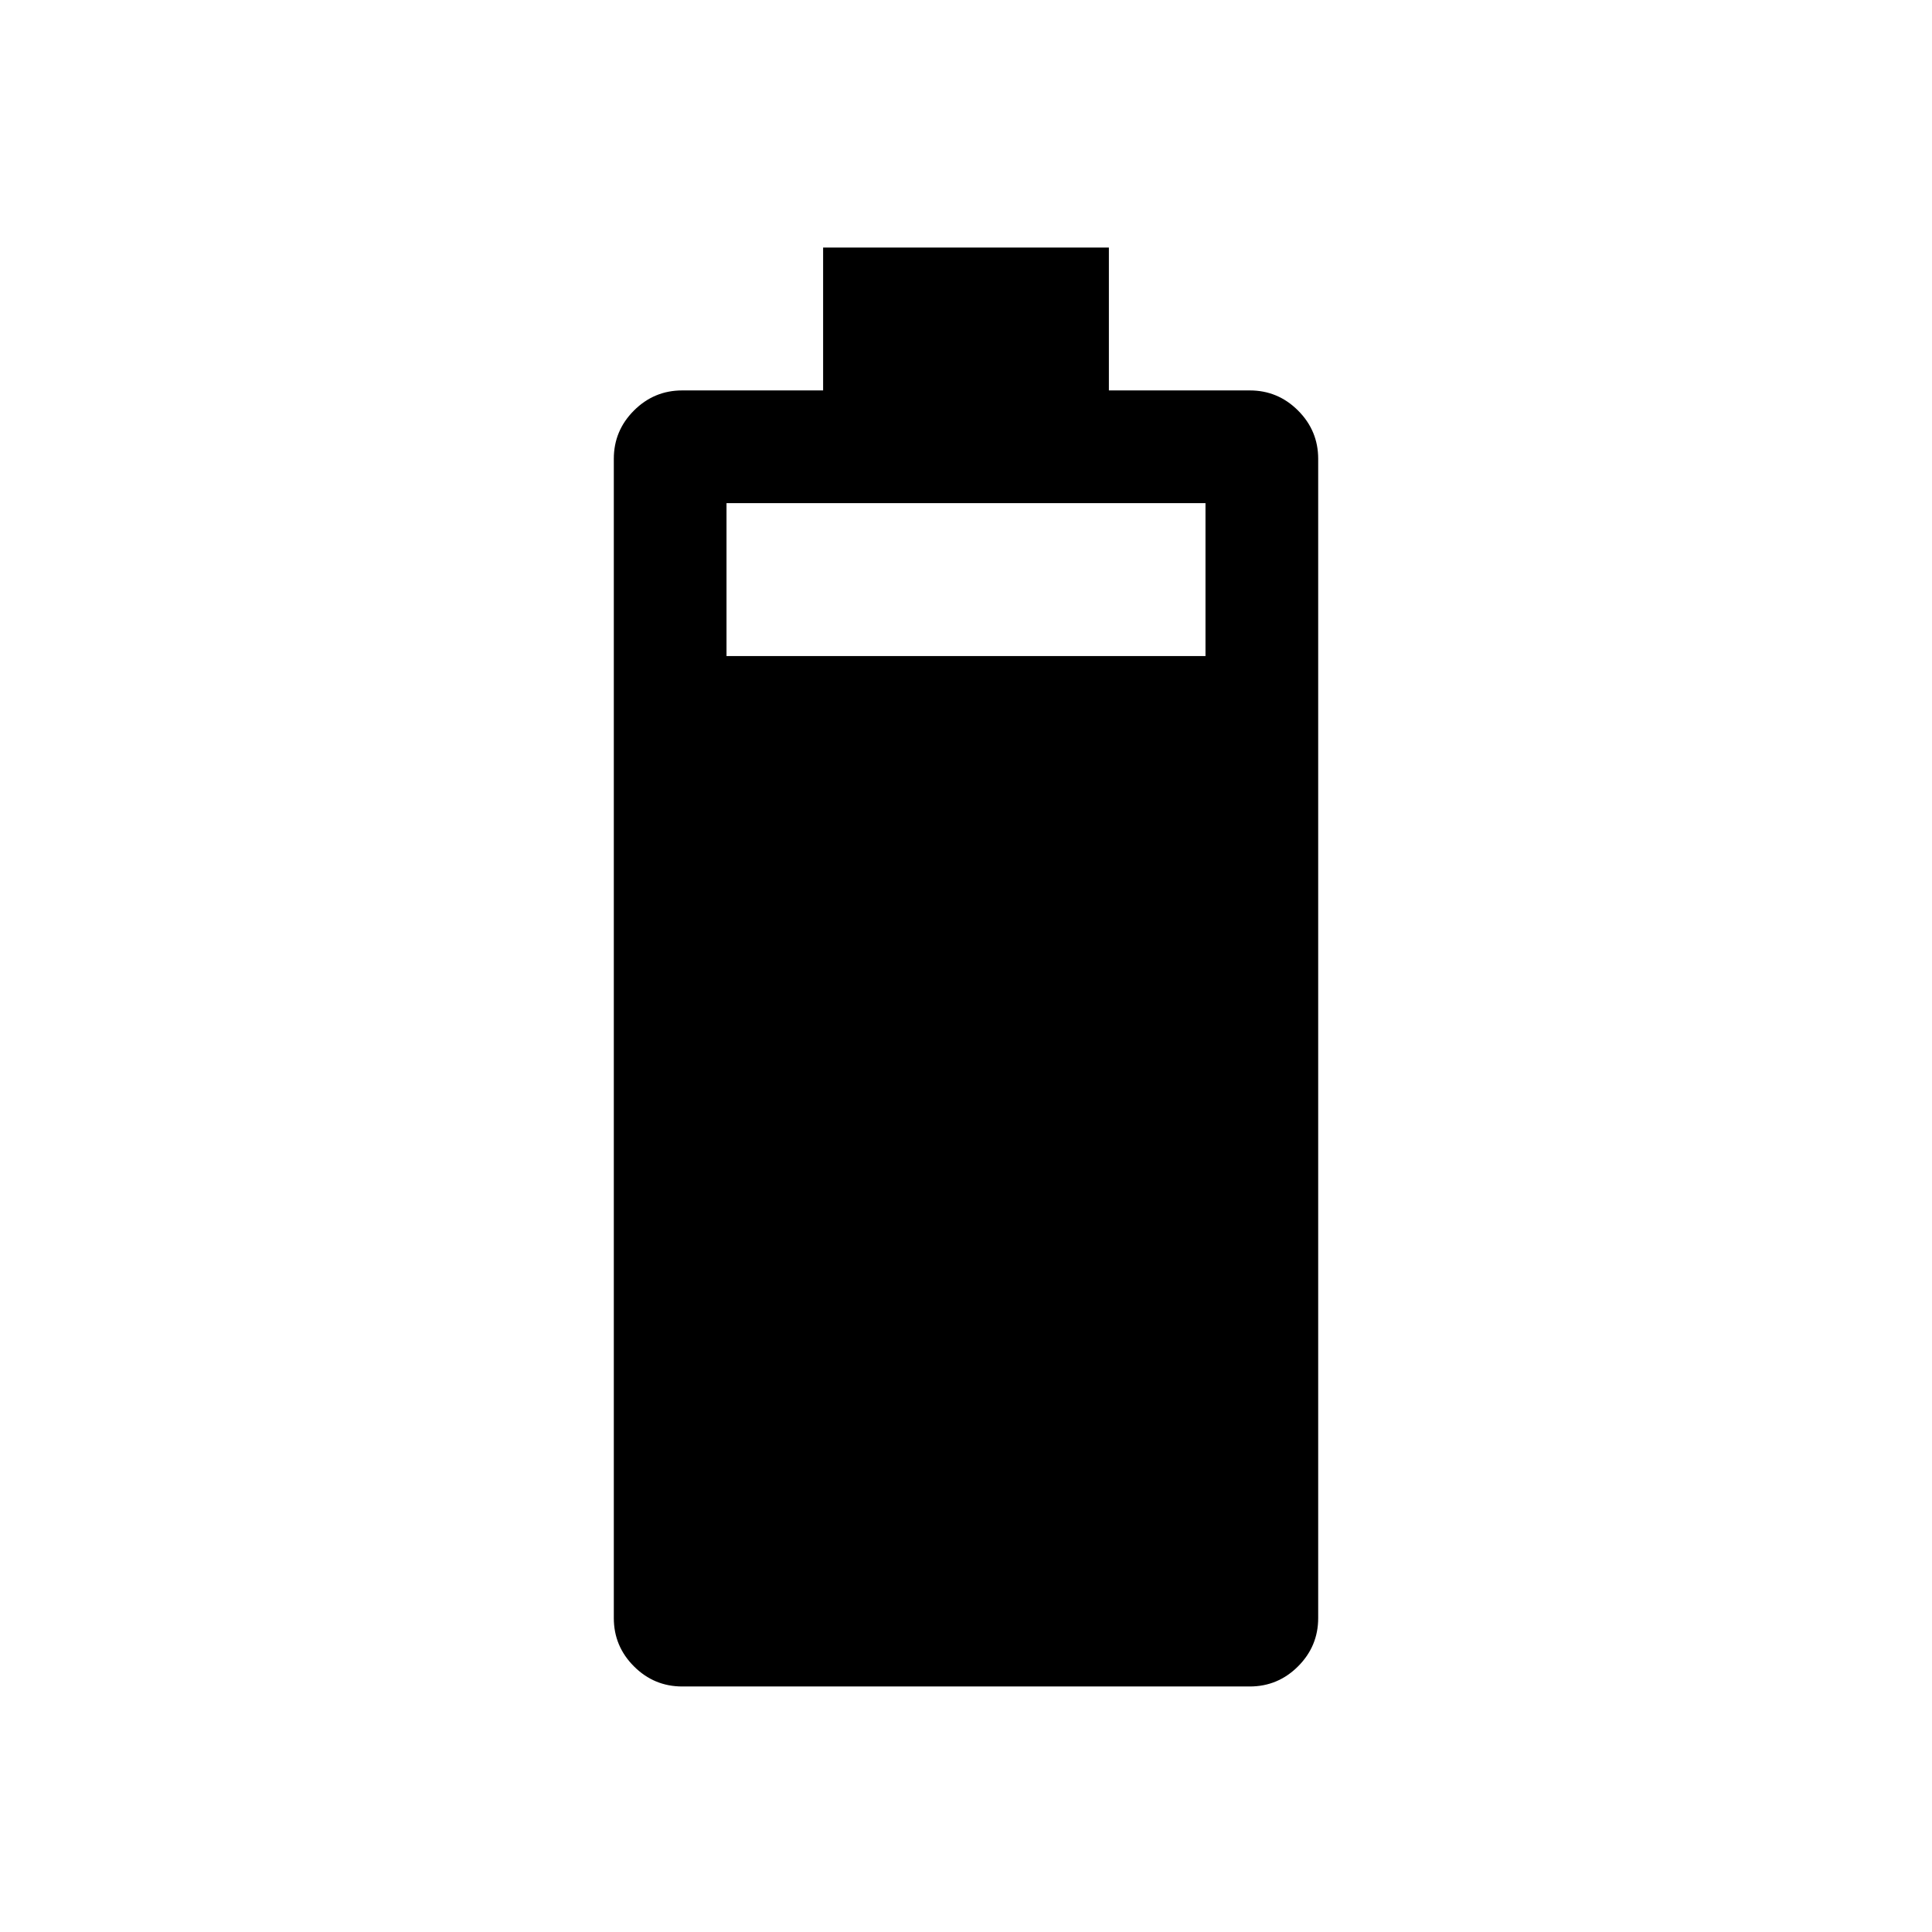<svg xmlns="http://www.w3.org/2000/svg" height="24" width="24"><path d="M8.475 20.95q-.35 0-.6-.25t-.25-.6V5.7q0-.35.25-.6t.6-.25h1.75V3.075h3.55V4.85h1.75q.35 0 .6.25t.25.6v14.4q0 .35-.25.6t-.6.25Zm.55-12.8h5.95v-1.9h-5.95Z"/></svg>